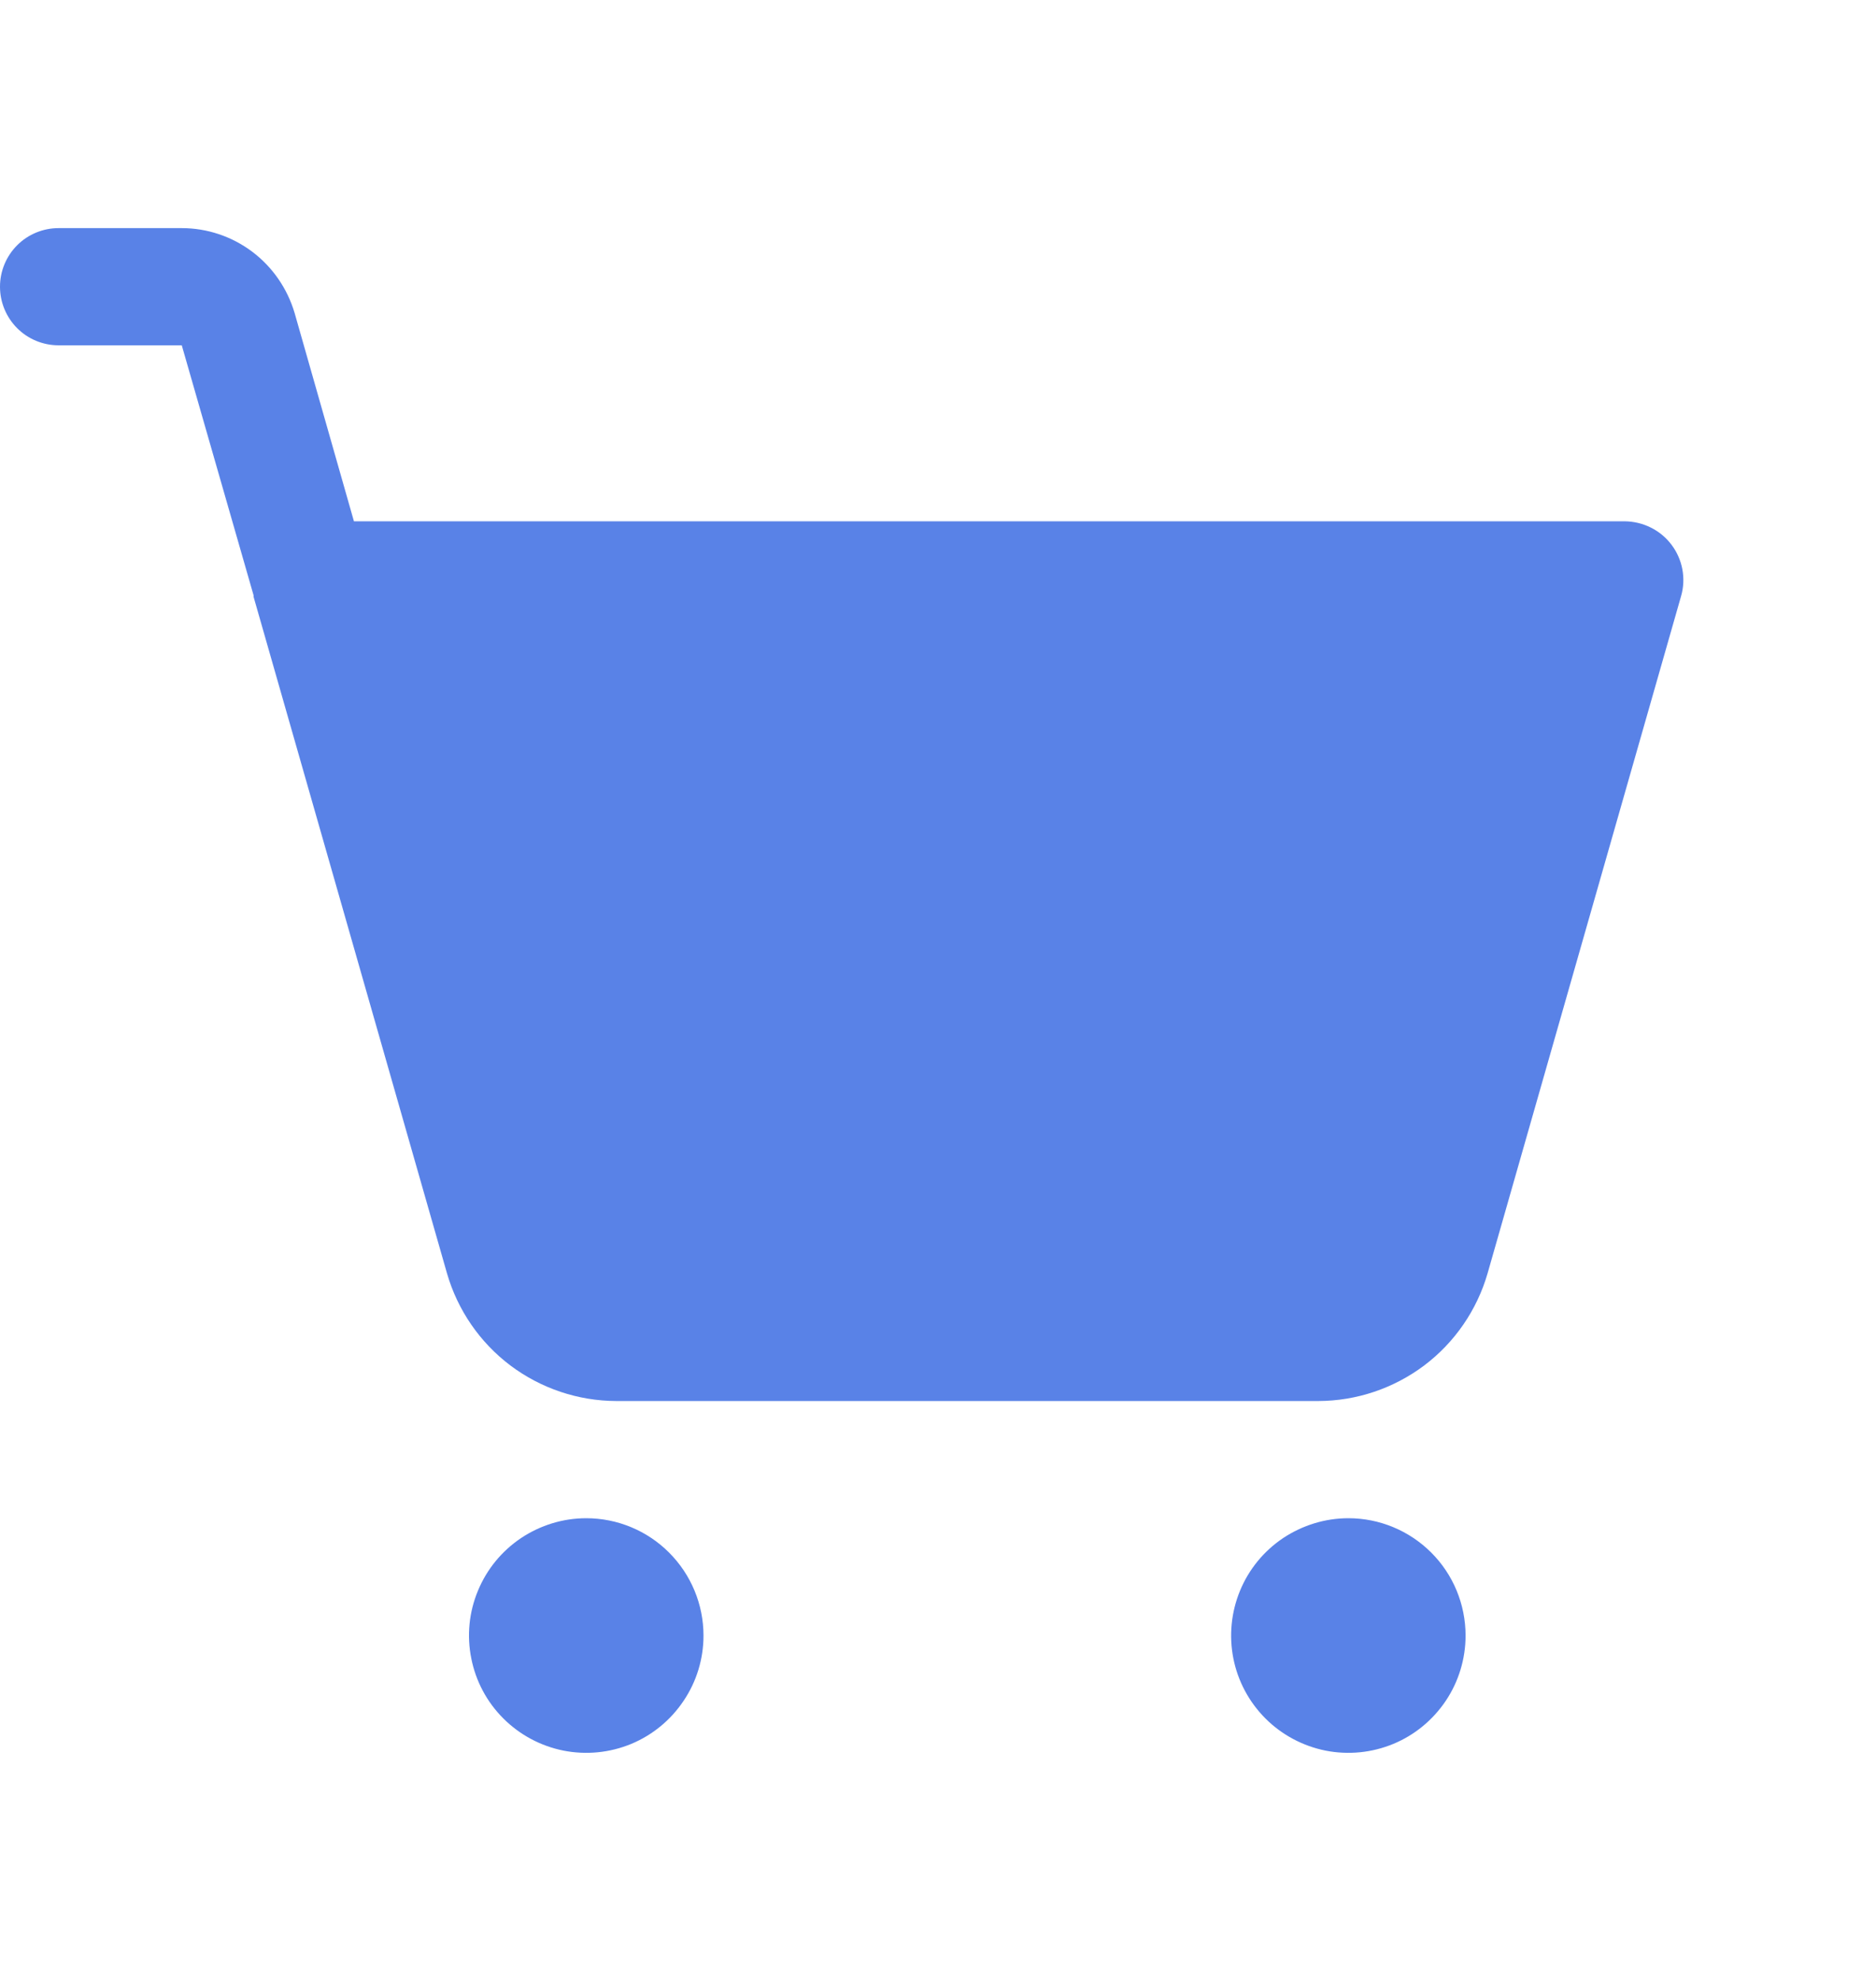 <svg xmlns="http://www.w3.org/2000/svg" width="18" height="19" viewBox="0 0 18 19" fill="none">
  <g clip-path="url(#clip0_902_3908)">
    <path d="M14.062 15.688C14.062 15.91 13.996 16.128 13.873 16.312C13.749 16.497 13.574 16.642 13.368 16.727C13.162 16.812 12.936 16.834 12.718 16.791C12.5 16.747 12.299 16.64 12.142 16.483C11.985 16.326 11.877 16.125 11.834 15.907C11.791 15.689 11.813 15.463 11.898 15.257C11.983 15.051 12.127 14.876 12.312 14.752C12.498 14.629 12.715 14.562 12.938 14.562C13.236 14.562 13.522 14.681 13.733 14.892C13.944 15.103 14.062 15.389 14.062 15.688ZM5.625 14.562C5.402 14.562 5.185 14.629 5 14.752C4.815 14.876 4.671 15.051 4.586 15.257C4.5 15.463 4.478 15.689 4.522 15.907C4.565 16.125 4.672 16.326 4.83 16.483C4.987 16.64 5.187 16.747 5.406 16.791C5.624 16.834 5.85 16.812 6.056 16.727C6.261 16.642 6.437 16.497 6.56 16.312C6.684 16.128 6.75 15.91 6.75 15.688C6.75 15.389 6.631 15.103 6.42 14.892C6.21 14.681 5.923 14.562 5.625 14.562ZM16.038 5.225C15.986 5.156 15.918 5.099 15.839 5.06C15.761 5.021 15.675 5.001 15.588 5H3.396L2.827 3.003C2.758 2.769 2.616 2.562 2.421 2.415C2.226 2.268 1.988 2.188 1.744 2.188H0.562C0.413 2.188 0.27 2.247 0.165 2.352C0.059 2.458 0 2.601 0 2.75C0 2.899 0.059 3.042 0.165 3.148C0.27 3.253 0.413 3.312 0.562 3.312H1.744L2.433 5.71V5.724L4.289 12.214C4.391 12.566 4.604 12.876 4.897 13.097C5.19 13.317 5.547 13.437 5.913 13.438H12.649C13.016 13.437 13.372 13.317 13.665 13.097C13.958 12.876 14.171 12.566 14.273 12.214L16.13 5.717C16.154 5.634 16.158 5.546 16.142 5.46C16.126 5.375 16.09 5.294 16.038 5.225Z" fill="#5982E7"/>
  </g>
  <defs>
    <clipPath id="clip0_902_3908">
      <rect width="18" height="18" fill="white" transform="translate(0 0.5)"/>
    </clipPath>
  </defs>
</svg>